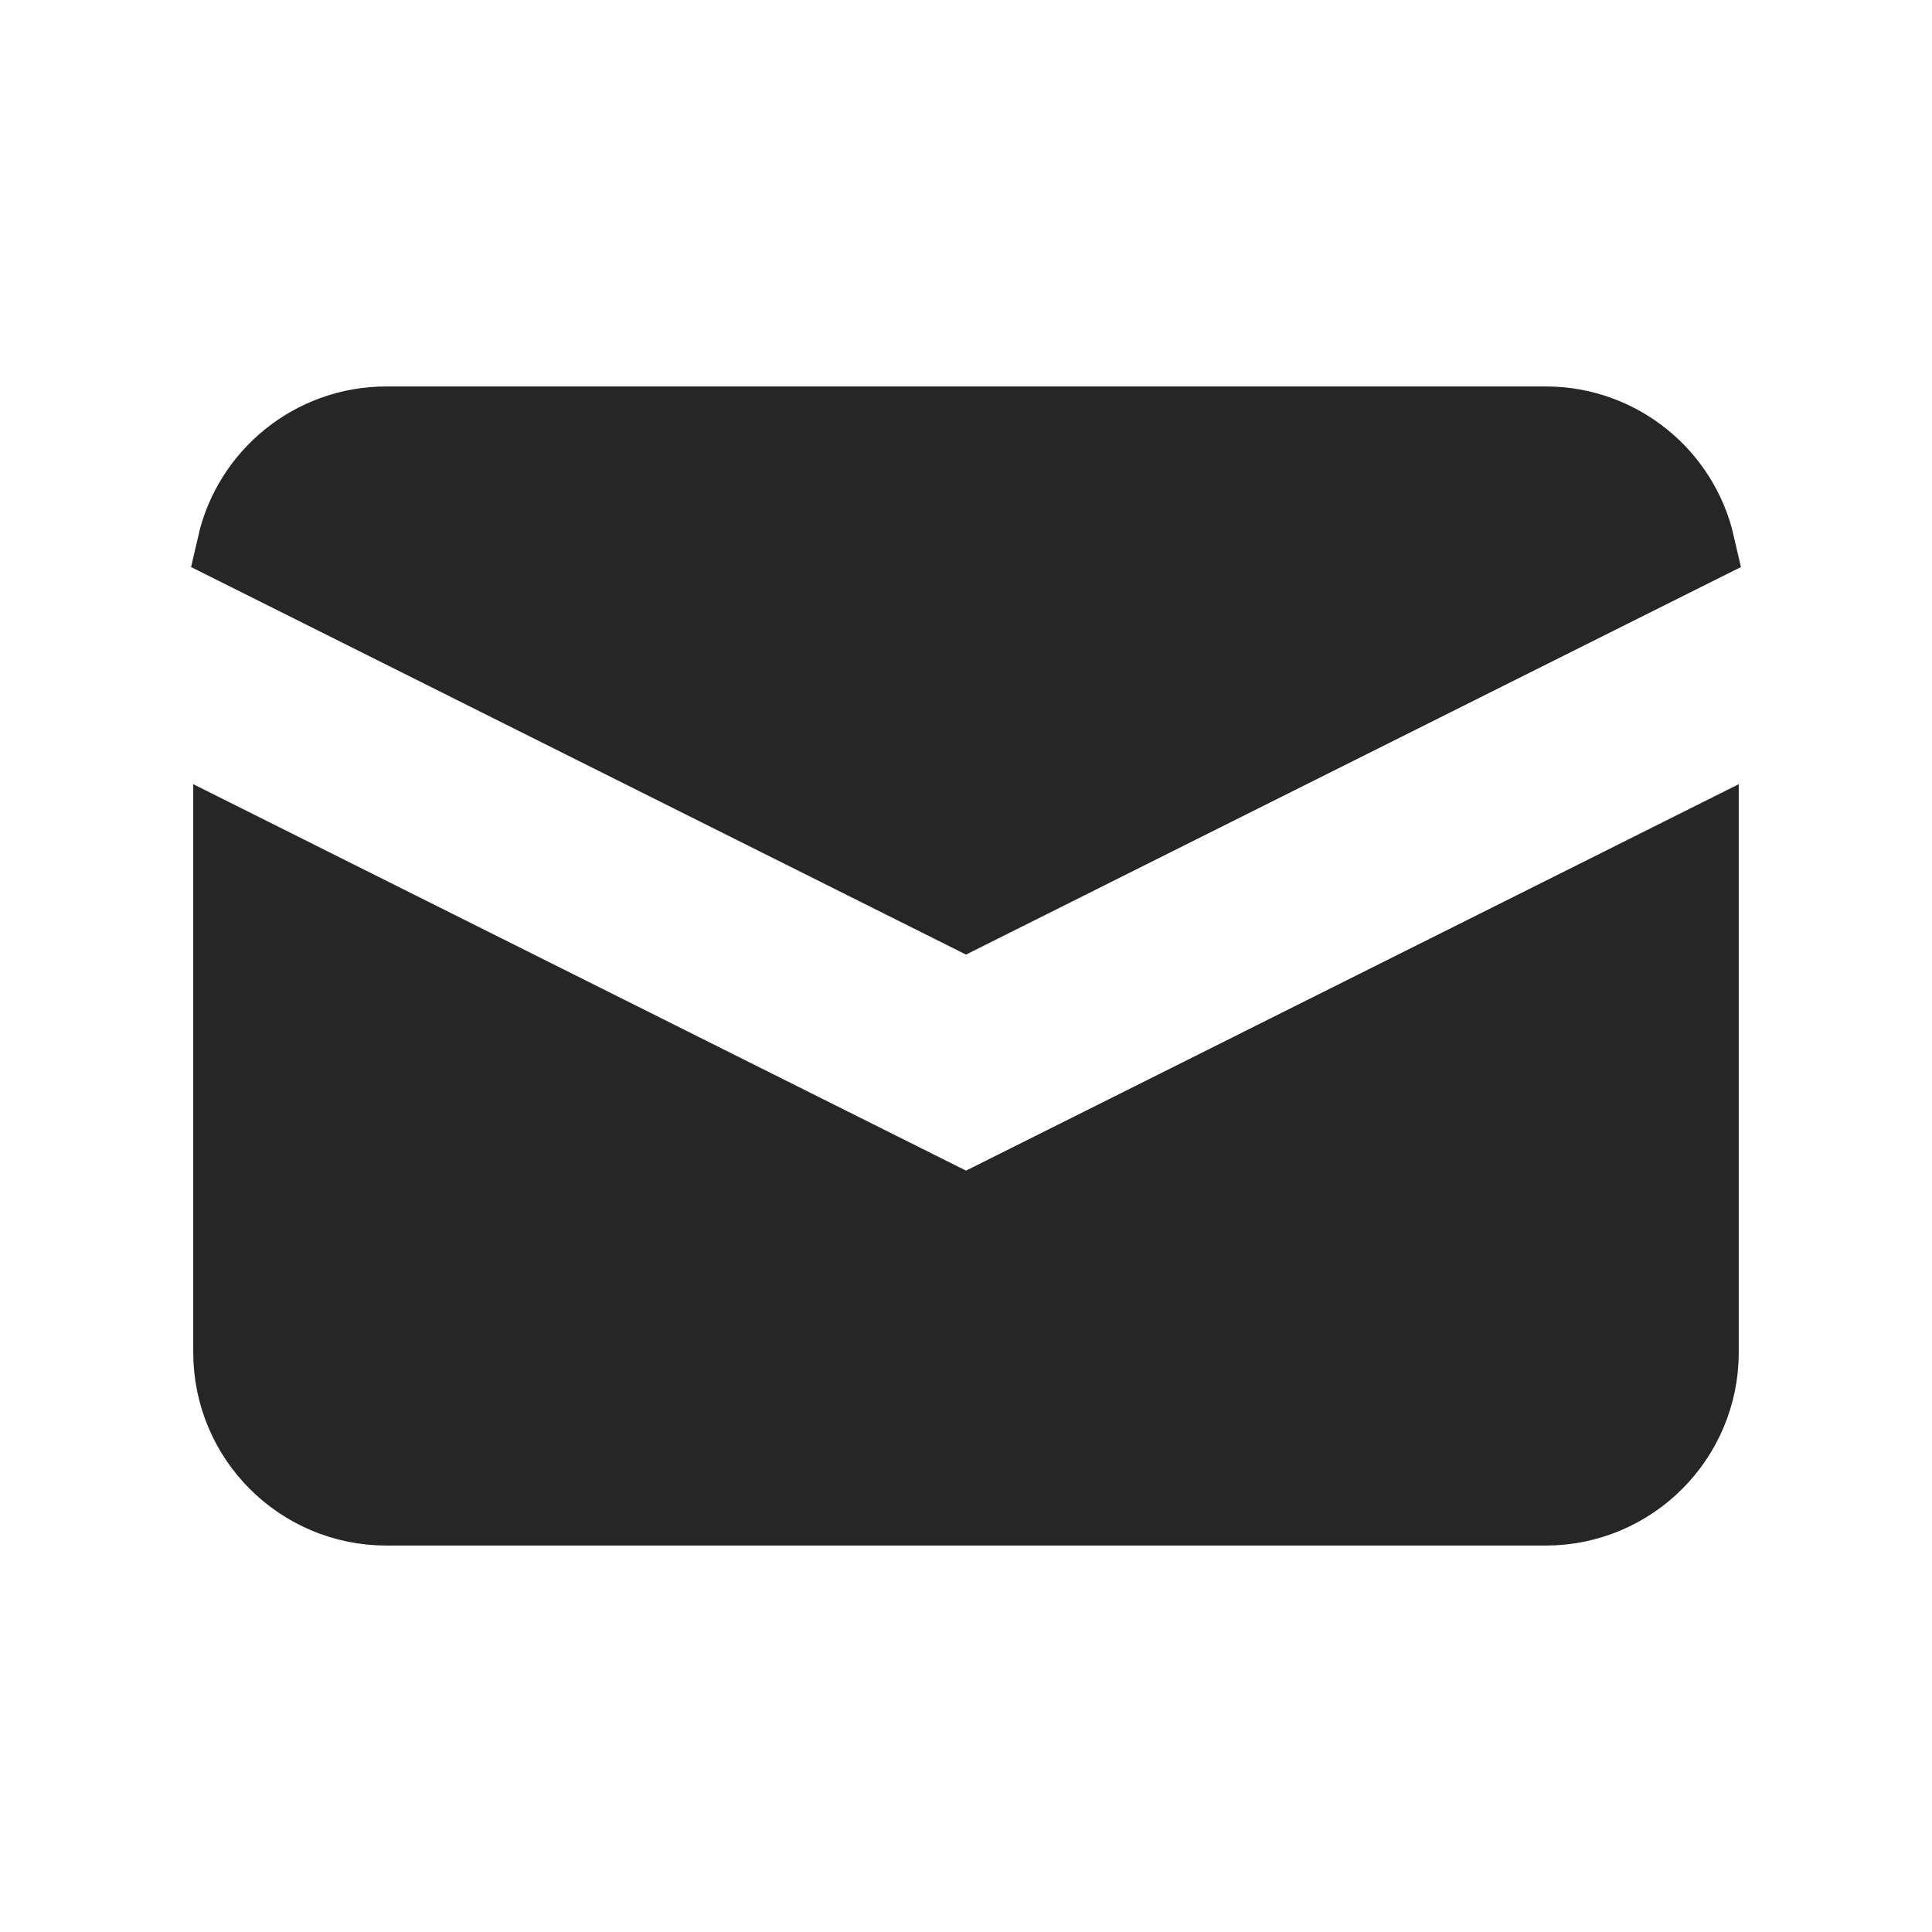 <svg width="20" height="20" viewBox="0 0 20 20" fill="none" xmlns="http://www.w3.org/2000/svg">
<g id="Media / Icon/Filled/mail">
<path id="Icon" d="M9.814 12.491L10 12.584L10.186 12.491L17.583 8.792V14C17.583 14.874 16.874 15.583 16 15.583H4C3.126 15.583 2.417 14.874 2.417 14V8.792L9.814 12.491ZM10 9.416L2.457 5.644C2.618 4.941 3.248 4.417 4 4.417H16C16.752 4.417 17.382 4.941 17.543 5.644L10 9.416Z" fill="#262626" stroke="#262626" stroke-width="0.833"/>
</g>
</svg>
